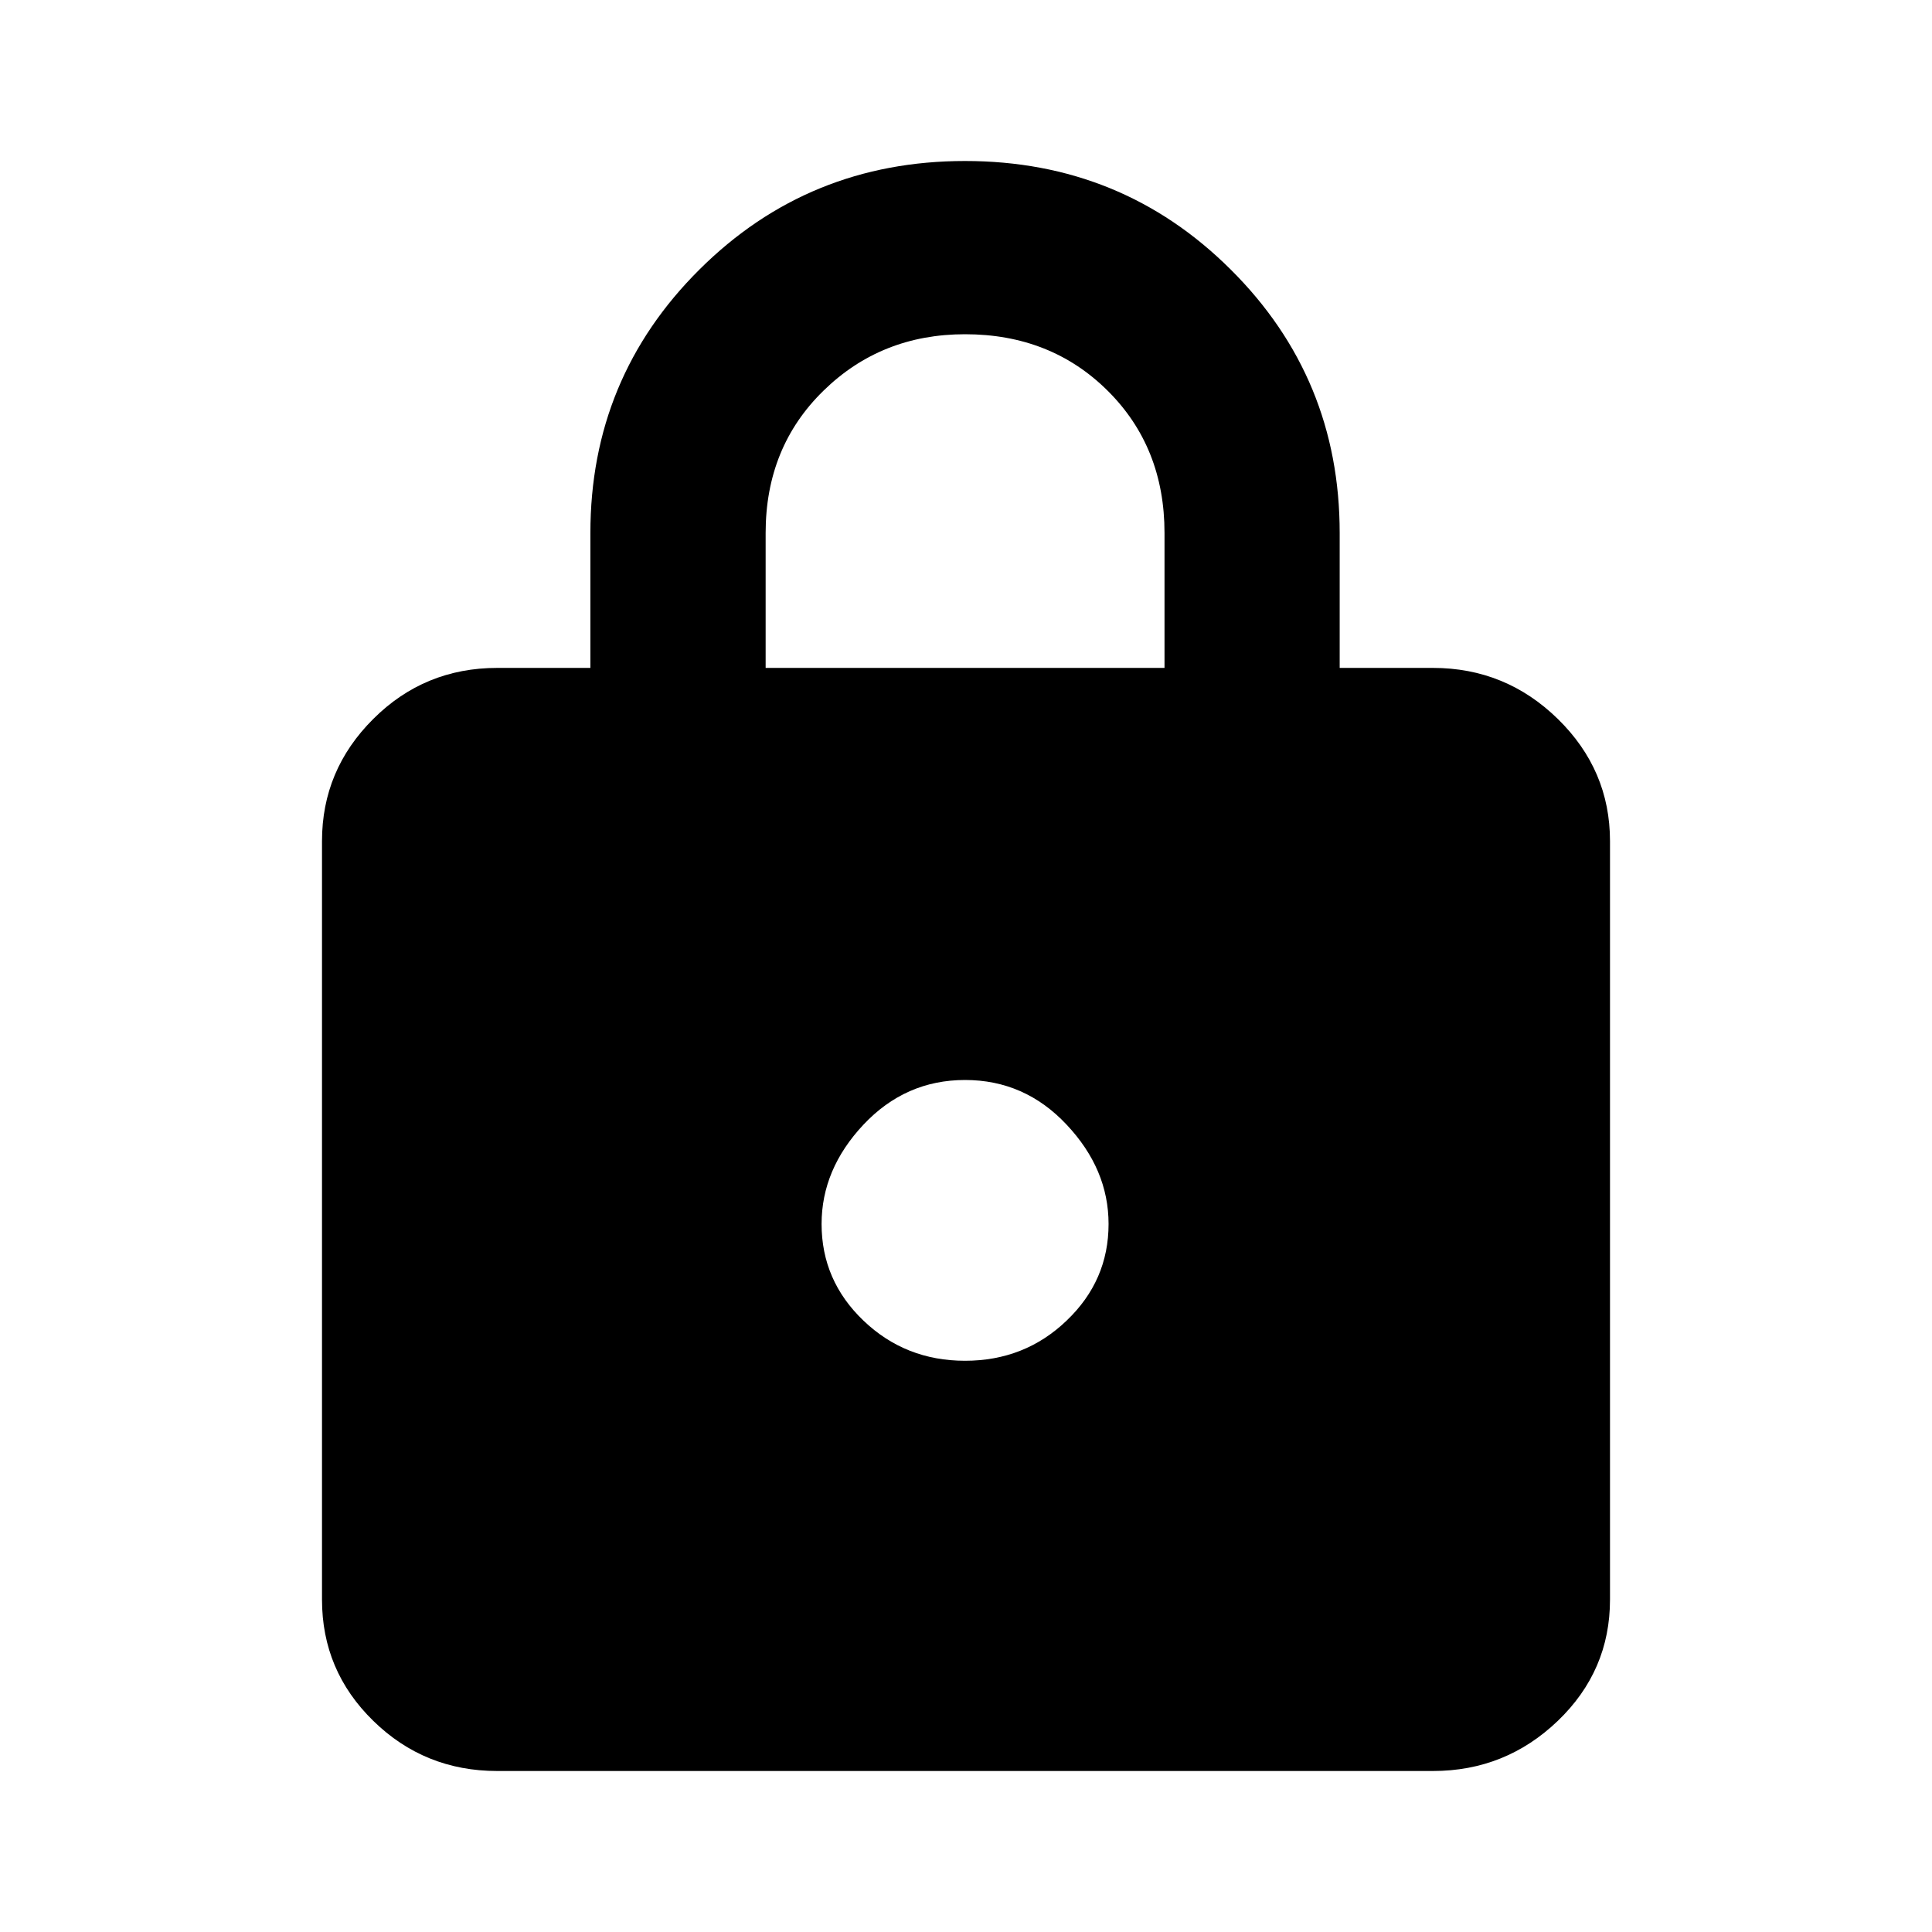 <svg width="24" height="24" viewBox="0 0 24 24" fill="none" xmlns="http://www.w3.org/2000/svg">
    <path
        d="M6.177 22C5.575 22 5.061 21.792 4.637 21.377C4.212 20.962 4 20.46 4 19.871V10.448C4 9.86 4.212 9.354 4.637 8.931C5.061 8.508 5.575 8.297 6.177 8.297H7.334V6.621C7.334 5.337 7.786 4.246 8.689 3.348C9.592 2.449 10.692 2 11.988 2C13.285 2 14.385 2.449 15.288 3.348C16.191 4.246 16.642 5.337 16.642 6.621V8.297H17.8C18.402 8.297 18.919 8.508 19.352 8.931C19.784 9.354 20 9.86 20 10.448V19.871C20 20.46 19.784 20.962 19.352 21.377C18.919 21.792 18.402 22 17.8 22H6.177ZM11.988 16.904C12.482 16.904 12.903 16.738 13.25 16.405C13.598 16.073 13.771 15.673 13.771 15.205C13.771 14.752 13.598 14.341 13.25 13.971C12.903 13.601 12.482 13.416 11.988 13.416C11.495 13.416 11.074 13.601 10.726 13.971C10.379 14.341 10.206 14.752 10.206 15.205C10.206 15.673 10.379 16.073 10.726 16.405C11.074 16.738 11.495 16.904 11.988 16.904ZM9.511 8.297H14.466V6.621C14.466 5.911 14.231 5.322 13.76 4.854C13.289 4.386 12.698 4.152 11.988 4.152C11.294 4.152 10.707 4.386 10.229 4.854C9.75 5.322 9.511 5.911 9.511 6.621V8.297Z"
        fill="black" />
</svg>
